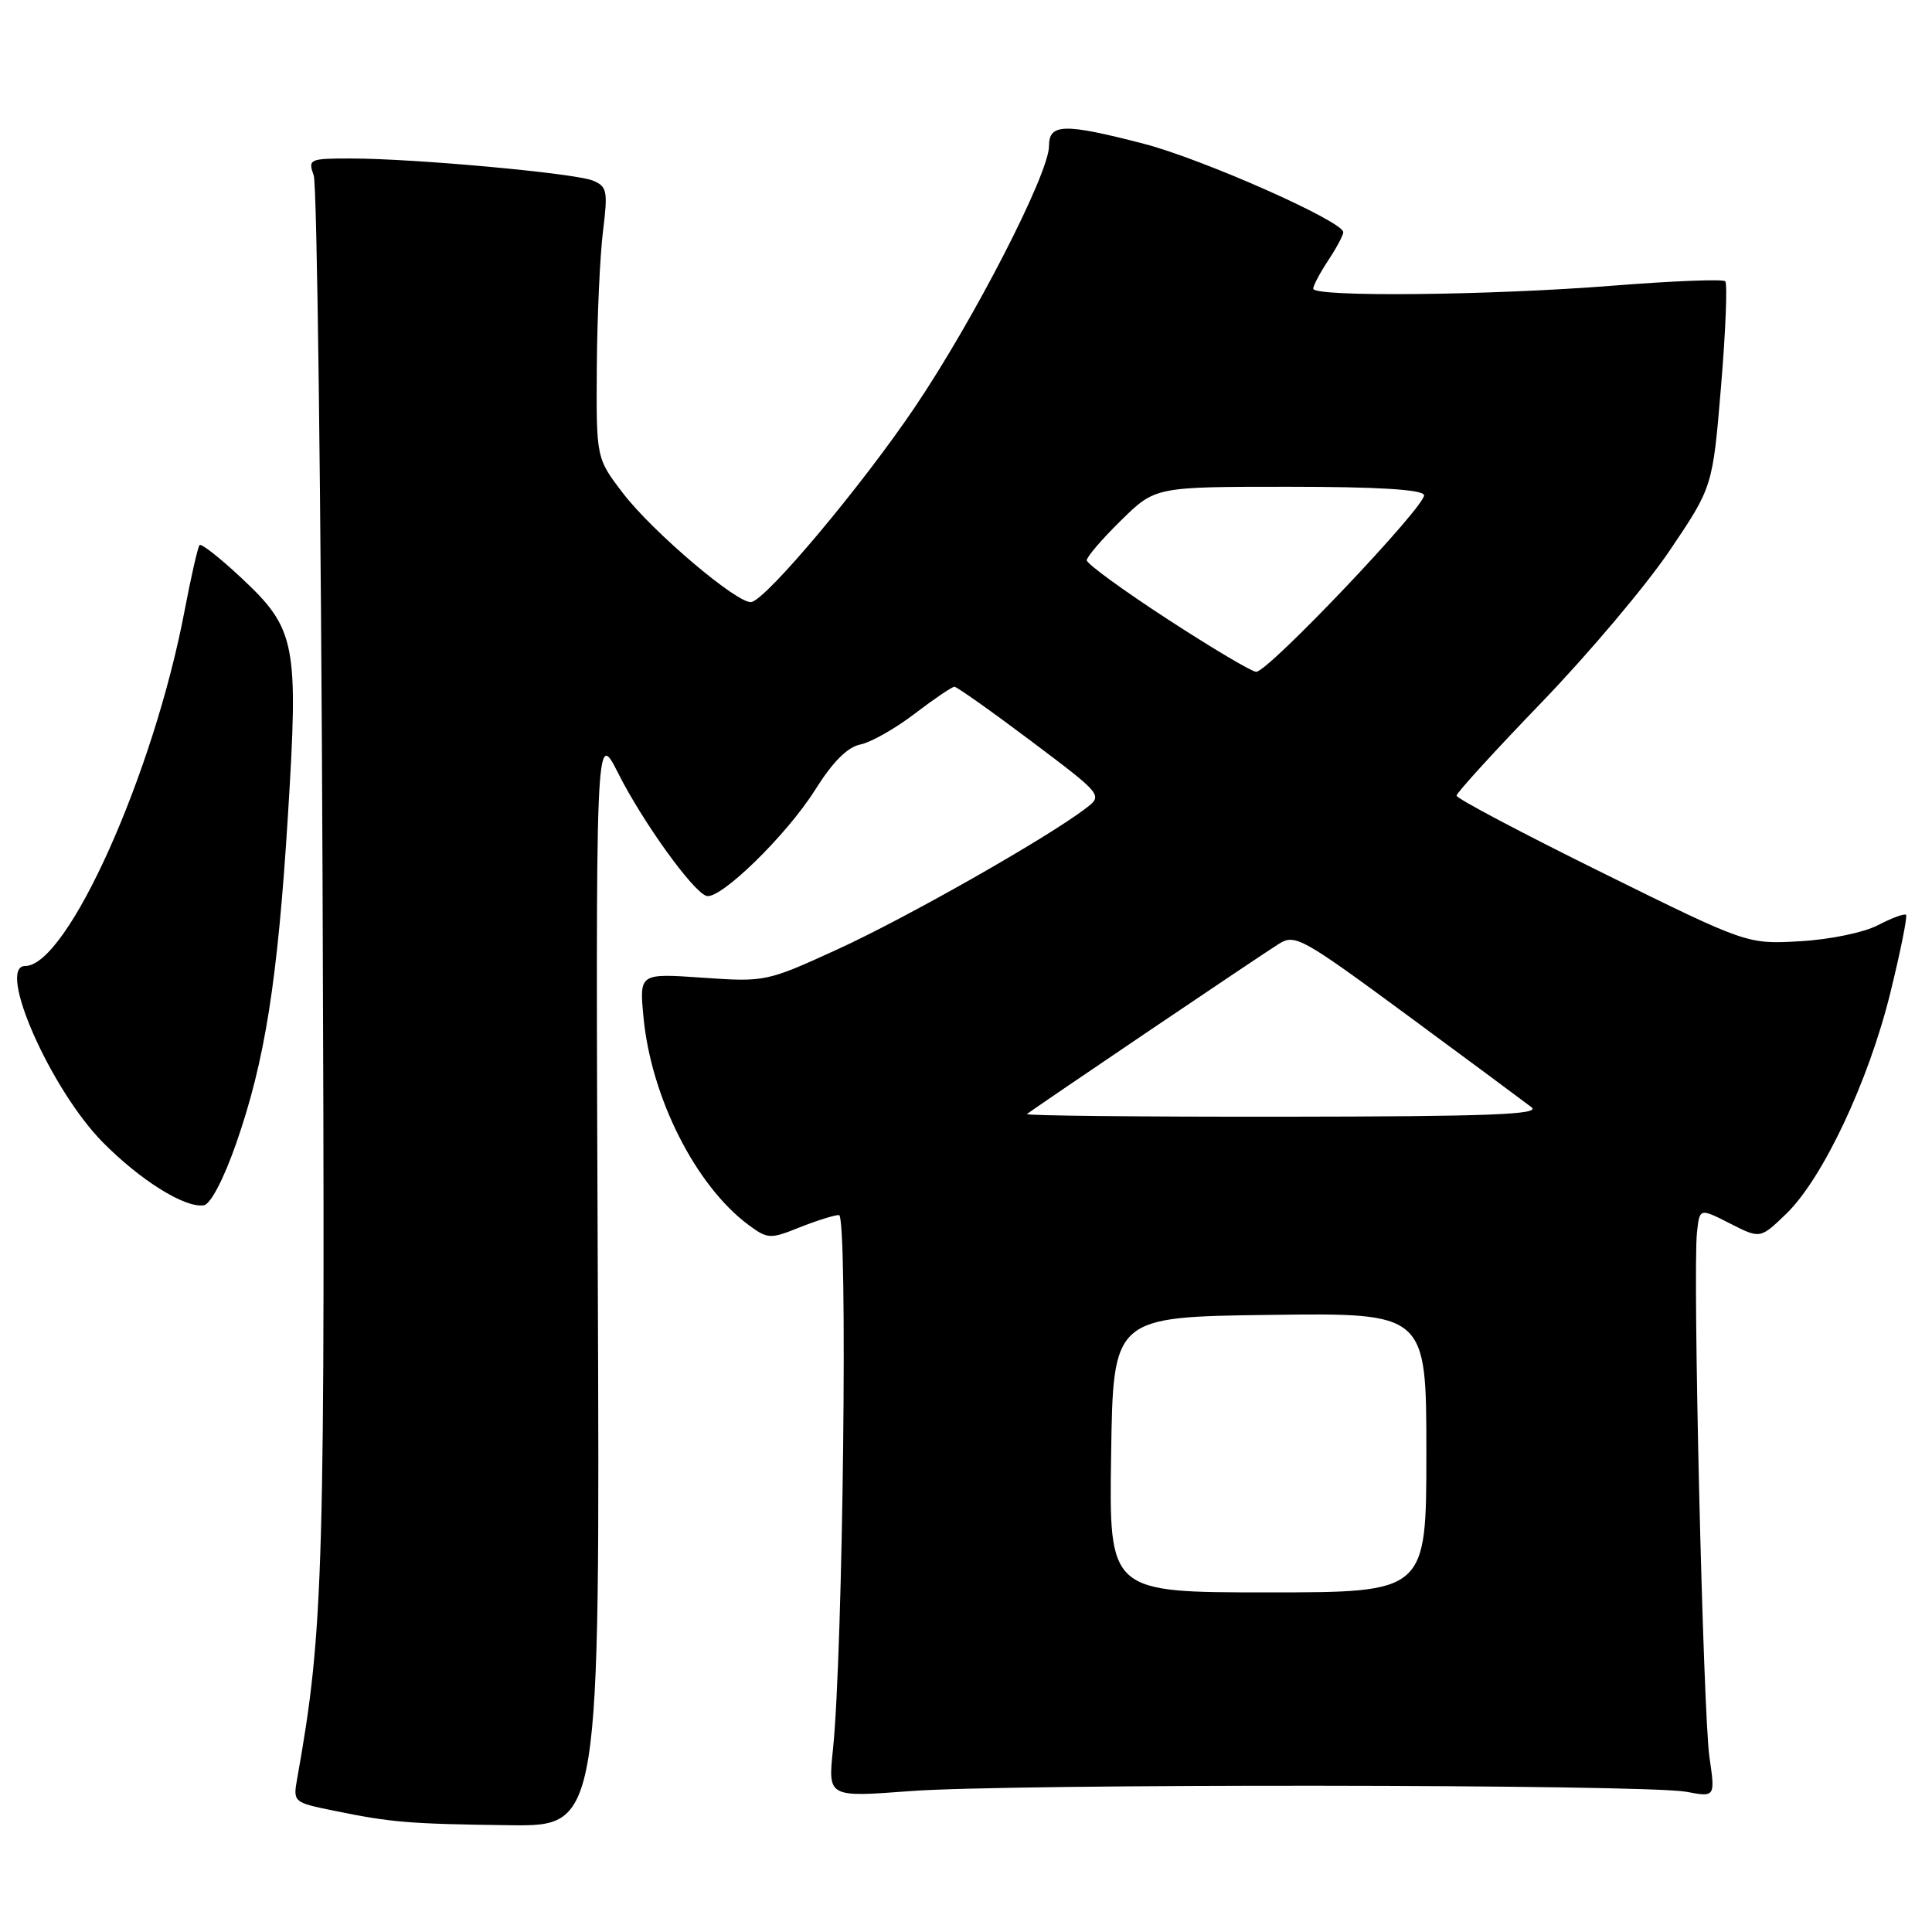 <?xml version="1.0" encoding="UTF-8" standalone="no"?>
<!DOCTYPE svg PUBLIC "-//W3C//DTD SVG 1.1//EN" "http://www.w3.org/Graphics/SVG/1.1/DTD/svg11.dtd" >
<svg xmlns="http://www.w3.org/2000/svg" xmlns:xlink="http://www.w3.org/1999/xlink" version="1.1" viewBox="0 0 256 256">
 <g >
 <path fill="currentColor"
d=" M 79.21 169.27 C 78.92 96.53 78.92 96.53 81.94 102.51 C 85.18 108.93 91.79 118.12 93.60 118.71 C 95.39 119.29 104.21 110.69 107.99 104.69 C 110.34 100.95 112.29 98.99 114.00 98.65 C 115.39 98.37 118.63 96.54 121.20 94.57 C 123.77 92.61 126.14 91.00 126.47 91.00 C 126.79 91.00 131.35 94.23 136.61 98.18 C 146.16 105.37 146.16 105.37 143.83 107.14 C 138.69 111.06 120.20 121.56 111.13 125.72 C 101.58 130.09 101.43 130.13 93.11 129.55 C 84.72 128.97 84.72 128.97 85.26 134.73 C 86.26 145.40 92.17 157.10 99.17 162.30 C 101.73 164.19 102.04 164.20 105.94 162.64 C 108.20 161.74 110.55 161.00 111.17 161.00 C 112.37 161.00 111.71 218.99 110.37 231.83 C 109.71 238.15 109.71 238.15 120.60 237.33 C 133.76 236.33 218.03 236.41 223.44 237.42 C 227.28 238.14 227.28 238.14 226.51 232.82 C 225.67 227.03 224.28 168.51 224.86 163.28 C 225.21 160.07 225.21 160.07 229.22 162.11 C 233.24 164.16 233.24 164.16 236.69 160.83 C 241.53 156.15 247.60 143.27 250.48 131.55 C 251.83 126.07 252.76 121.43 252.56 121.22 C 252.35 121.02 250.68 121.63 248.84 122.59 C 246.96 123.57 242.45 124.50 238.50 124.72 C 231.50 125.12 231.50 125.12 212.25 115.61 C 201.66 110.38 193.00 105.80 193.00 105.43 C 193.00 105.06 198.08 99.49 204.30 93.04 C 210.51 86.60 218.15 77.54 221.27 72.91 C 226.94 64.50 226.94 64.50 228.05 51.16 C 228.66 43.83 228.91 37.57 228.60 37.27 C 228.29 36.96 221.55 37.23 213.62 37.86 C 197.32 39.15 174.00 39.38 174.01 38.25 C 174.01 37.84 174.91 36.15 176.00 34.50 C 177.09 32.85 177.99 31.17 177.99 30.77 C 178.01 29.34 159.35 21.07 151.56 19.05 C 140.97 16.31 139.00 16.36 139.00 19.35 C 139.00 23.00 129.05 42.37 121.19 54.00 C 114.20 64.35 101.72 79.24 99.59 79.77 C 97.91 80.19 86.49 70.52 82.53 65.33 C 79.00 60.71 79.00 60.71 79.08 48.61 C 79.13 41.95 79.50 33.86 79.90 30.64 C 80.56 25.31 80.45 24.71 78.56 23.93 C 76.18 22.95 54.87 21.00 46.46 21.00 C 40.98 21.00 40.80 21.09 41.57 23.25 C 42.01 24.49 42.54 66.45 42.74 116.49 C 43.11 208.61 42.91 215.86 39.38 235.66 C 38.82 238.78 38.87 238.83 44.16 239.91 C 51.86 241.49 54.15 241.68 67.50 241.85 C 79.50 242.00 79.50 242.00 79.21 169.27 Z  M 31.28 151.55 C 35.11 140.60 36.79 129.99 38.16 107.94 C 39.57 85.18 39.21 83.34 31.94 76.54 C 29.15 73.93 26.68 71.99 26.45 72.22 C 26.22 72.45 25.32 76.39 24.45 80.96 C 20.35 102.55 8.93 128.00 3.33 128.00 C -0.50 128.00 6.69 144.32 13.60 151.34 C 18.58 156.39 24.50 160.09 27.00 159.71 C 27.90 159.57 29.62 156.28 31.28 151.55 Z  M 147.23 192.75 C 147.50 174.50 147.50 174.50 168.25 174.23 C 189.00 173.96 189.00 173.96 189.00 192.48 C 189.00 211.00 189.00 211.00 167.98 211.00 C 146.95 211.00 146.95 211.00 147.23 192.75 Z  M 136.08 147.62 C 136.64 147.11 166.55 126.90 169.45 125.07 C 171.60 123.72 172.50 124.23 186.54 134.57 C 194.70 140.58 202.07 146.05 202.94 146.72 C 204.17 147.68 197.33 147.94 170.08 147.97 C 151.15 147.99 135.85 147.83 136.08 147.62 Z  M 154.70 82.04 C 148.81 78.21 144.00 74.70 144.00 74.24 C 144.00 73.79 146.04 71.41 148.54 68.96 C 153.08 64.50 153.08 64.50 170.70 64.50 C 182.51 64.50 188.44 64.86 188.69 65.59 C 189.11 66.84 168.04 89.04 166.45 89.02 C 165.87 89.01 160.58 85.87 154.70 82.04 Z "/>
</g>
</svg>